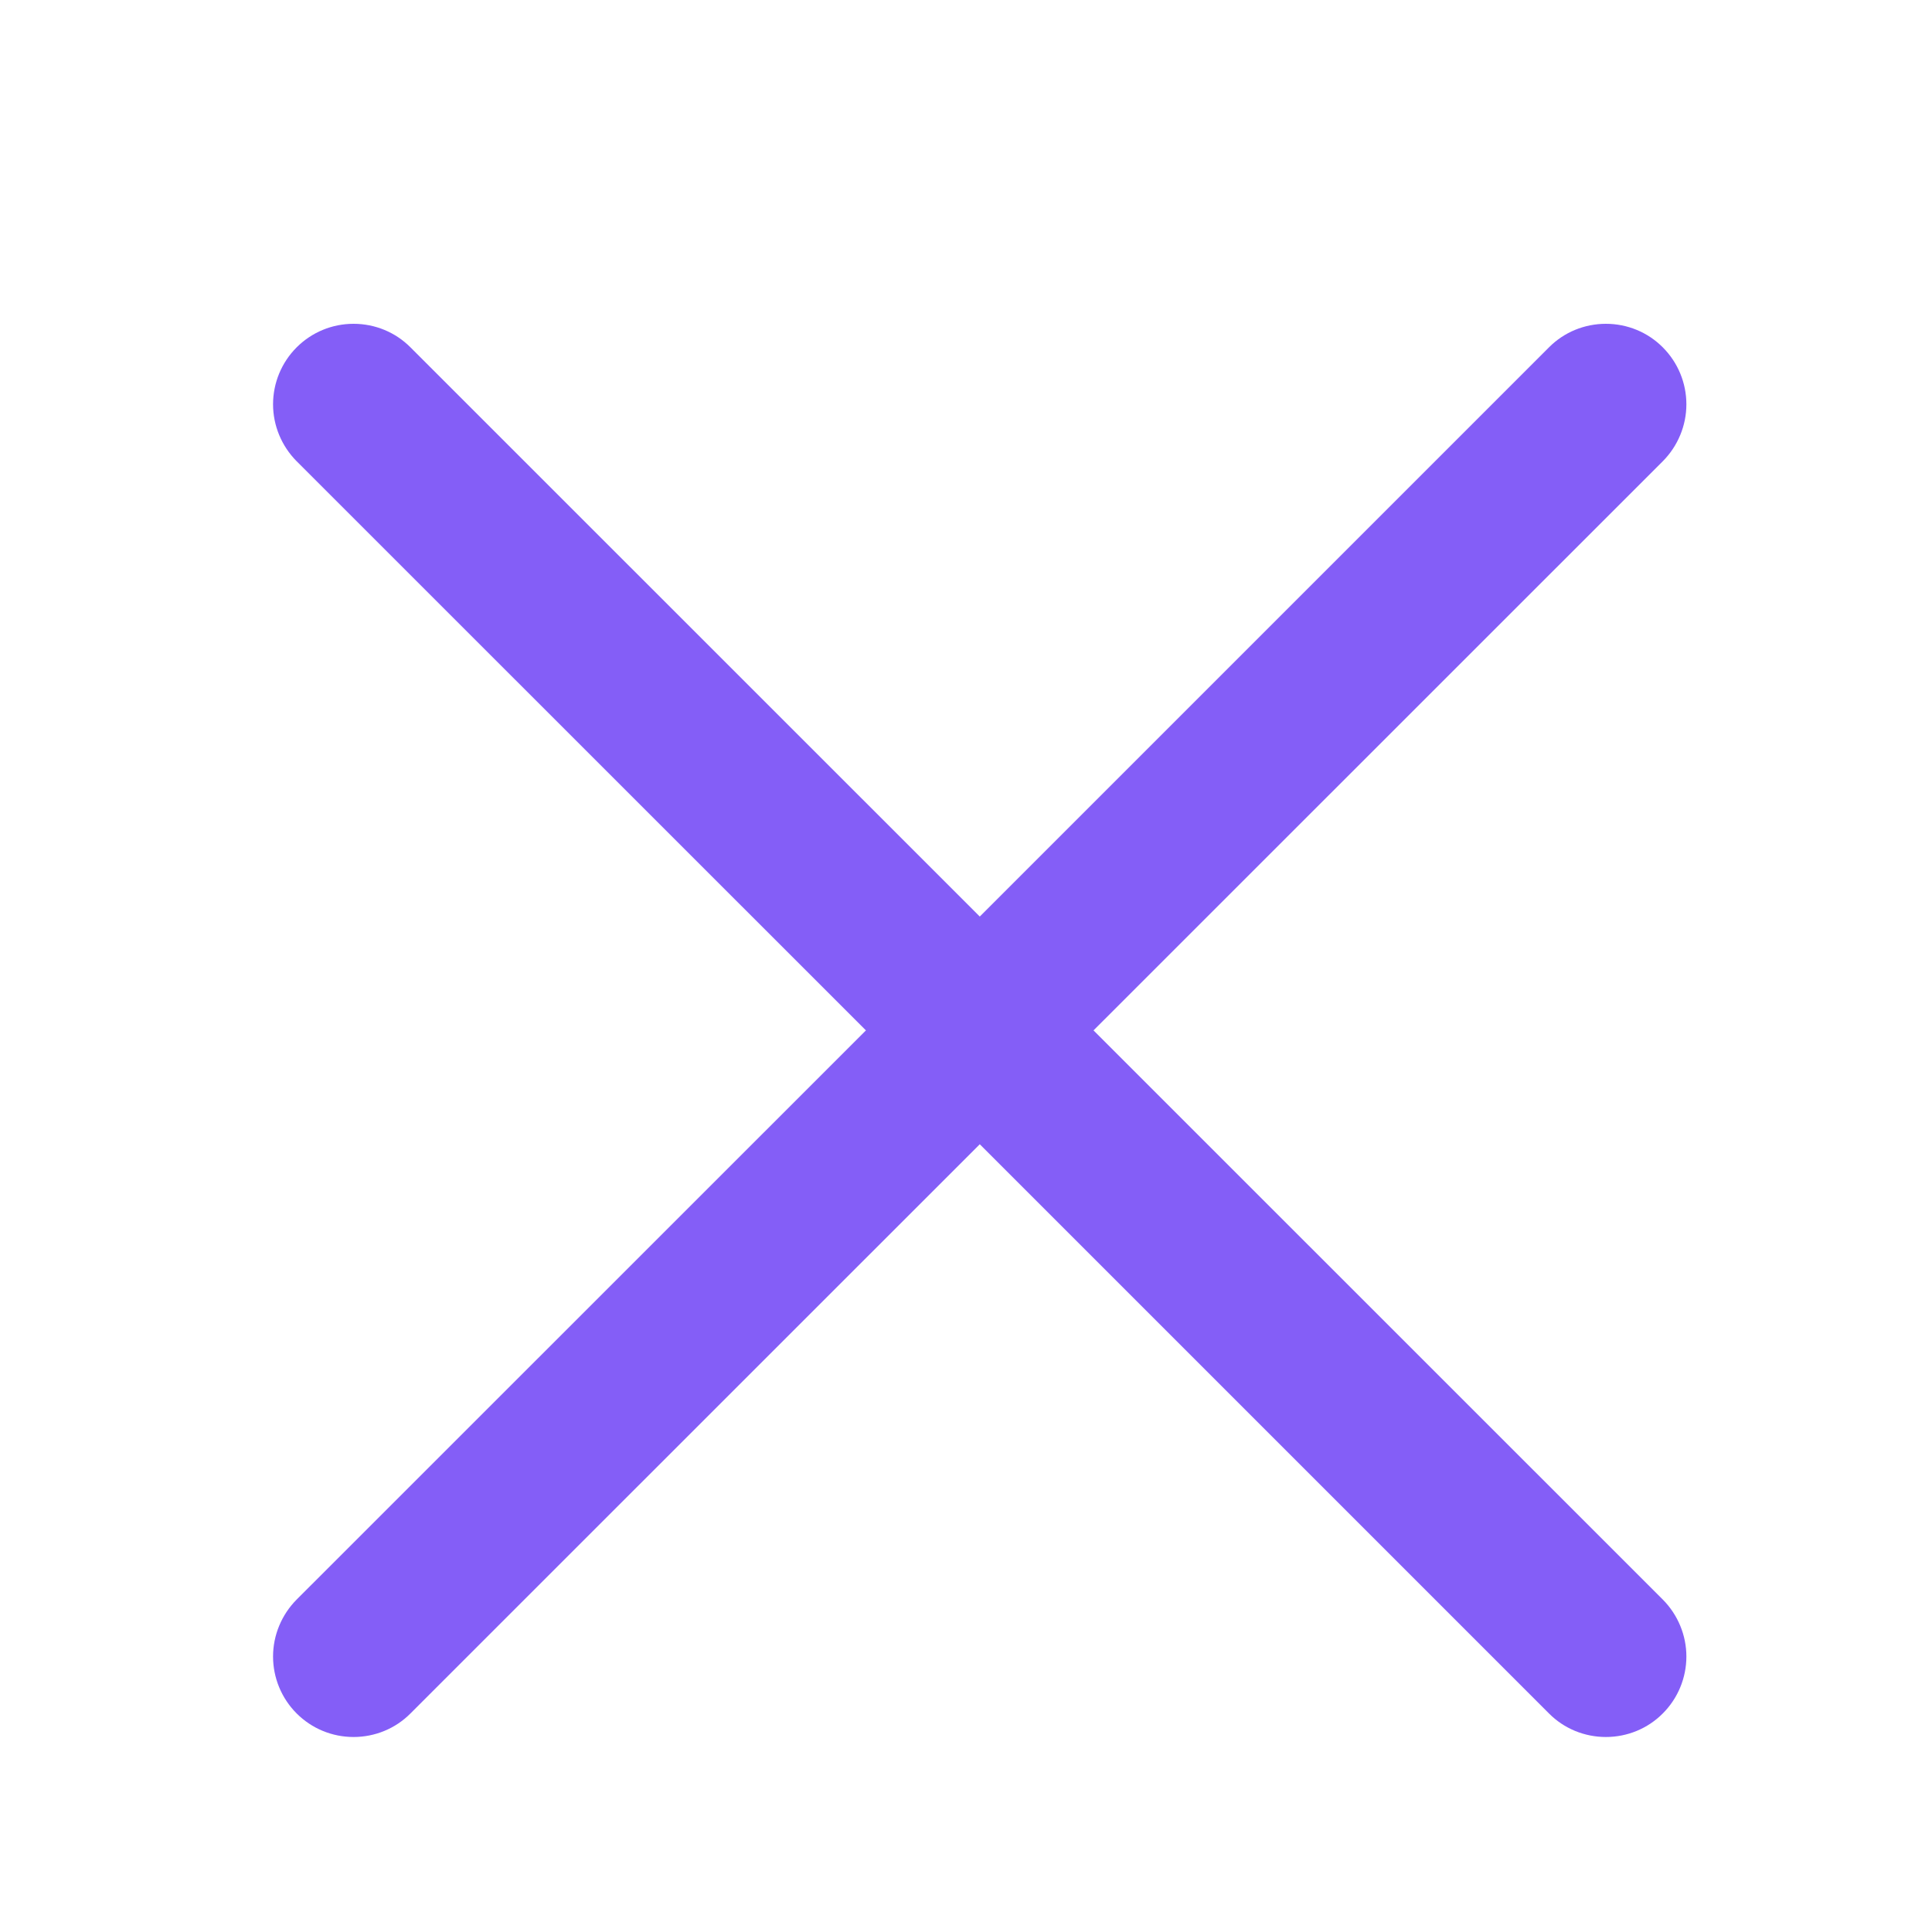 <svg width="15" height="15" viewBox="0 0 15 15" fill="none" xmlns="http://www.w3.org/2000/svg">
<g clip-path="url(#clip0_1720_3924)">
<path d="M12.91 2.697C13.027 2.814 13.093 2.973 13.093 3.139C13.093 3.304 13.027 3.463 12.91 3.581L8.49 8L12.91 12.419C13.027 12.537 13.093 12.696 13.093 12.861C13.093 13.027 13.027 13.186 12.91 13.303C12.793 13.421 12.634 13.486 12.468 13.486C12.302 13.486 12.143 13.421 12.026 13.303L7.607 8.884L3.187 13.303C3.07 13.421 2.911 13.486 2.745 13.486C2.579 13.486 2.421 13.421 2.303 13.303C2.186 13.186 2.12 13.027 2.12 12.861C2.12 12.696 2.186 12.537 2.303 12.419L6.723 8L2.303 3.581C2.186 3.463 2.12 3.304 2.12 3.139C2.12 2.973 2.186 2.814 2.303 2.697C2.421 2.579 2.579 2.514 2.745 2.514C2.911 2.514 3.07 2.579 3.187 2.697L7.607 7.116L12.026 2.697C12.143 2.579 12.302 2.514 12.468 2.514C12.634 2.514 12.793 2.579 12.91 2.697Z" fill="#845EF7"/>
</g>
<defs>
<clipPath id="clip0_1720_3924">
<rect width="15" height="15" fill="white"/>
</clipPath>
</defs>
</svg>

